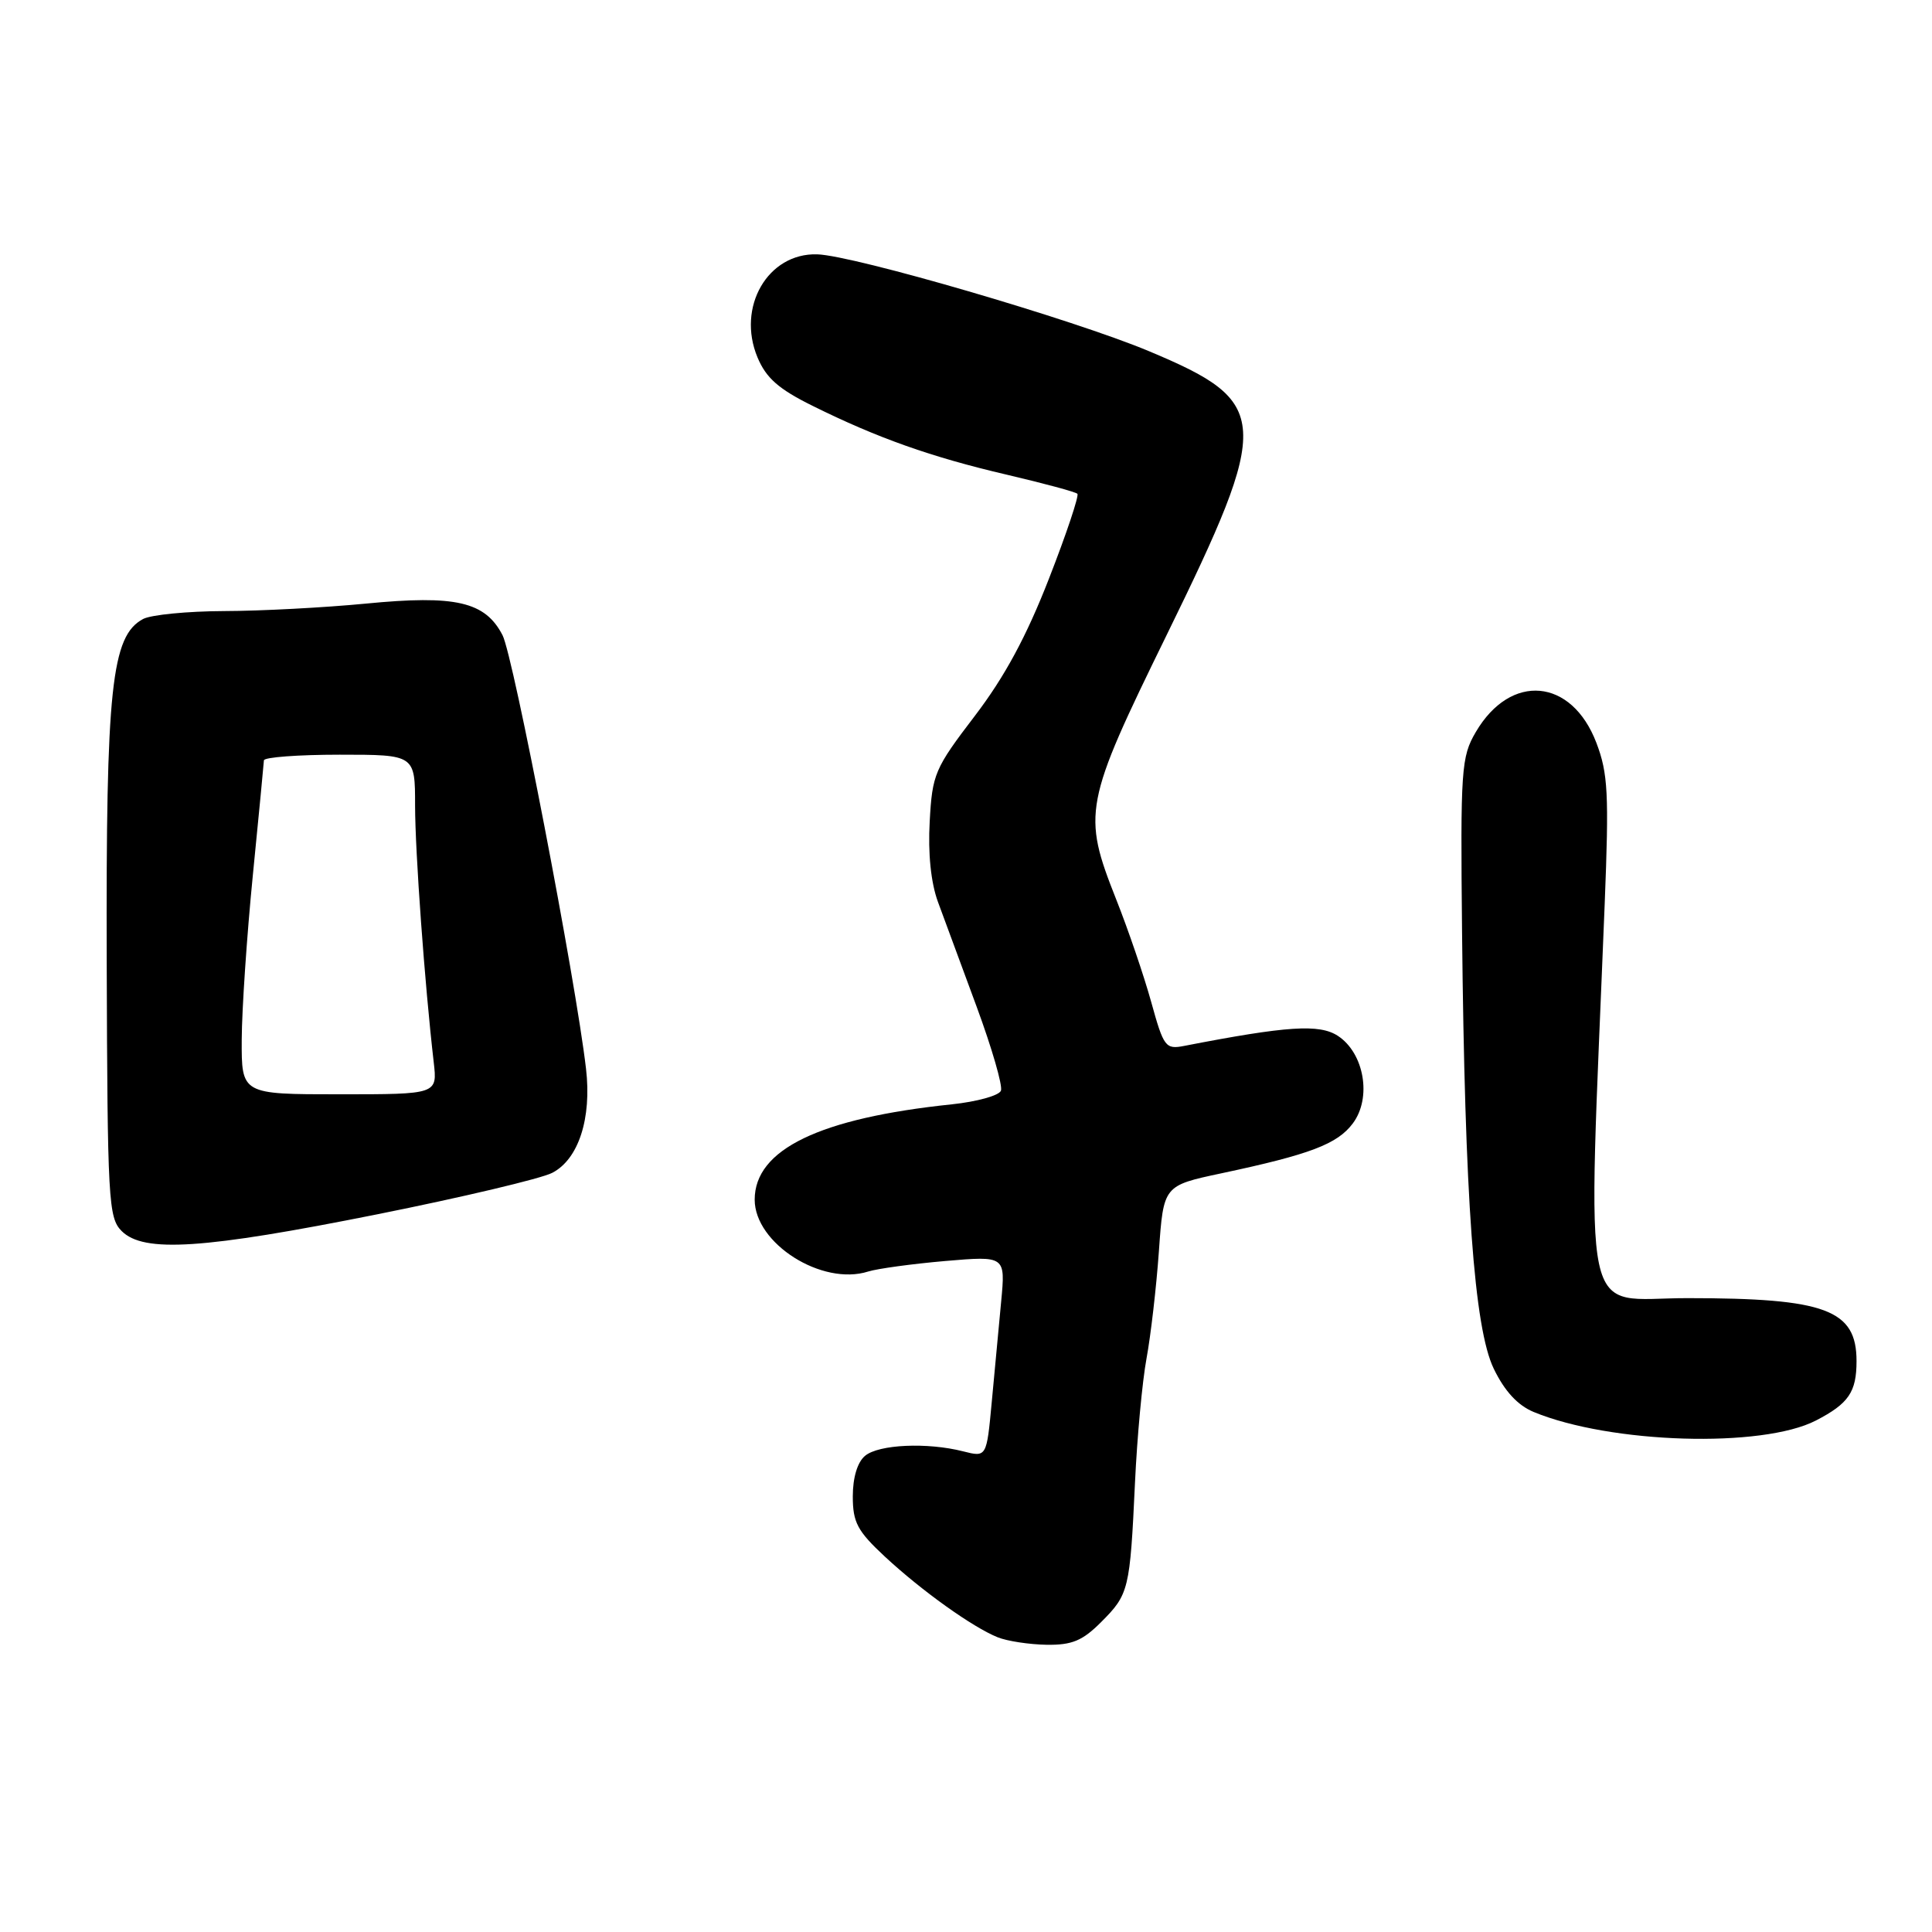<?xml version="1.0" encoding="UTF-8" standalone="no"?>
<!DOCTYPE svg PUBLIC "-//W3C//DTD SVG 1.1//EN" "http://www.w3.org/Graphics/SVG/1.1/DTD/svg11.dtd" >
<svg xmlns="http://www.w3.org/2000/svg" xmlns:xlink="http://www.w3.org/1999/xlink" version="1.1" viewBox="0 0 256 256">
 <g >
 <path fill="currentColor"
d=" M 145.92 214.92 C 149.58 211.26 149.73 210.65 150.39 196.50 C 150.67 190.45 151.36 183.03 151.92 180.00 C 152.48 176.97 153.22 170.58 153.56 165.80 C 154.17 157.10 154.17 157.10 161.84 155.47 C 173.60 152.97 177.21 151.60 179.26 148.85 C 181.79 145.47 180.77 139.55 177.28 137.26 C 174.83 135.66 170.59 135.93 156.90 138.59 C 154.44 139.07 154.19 138.73 152.55 132.80 C 151.59 129.33 149.50 123.20 147.90 119.17 C 143.39 107.78 143.63 106.52 154.57 84.18 C 168.55 55.63 168.41 53.31 152.26 46.54 C 142.28 42.35 113.12 33.84 108.27 33.70 C 101.74 33.51 97.59 40.68 100.37 47.35 C 101.52 50.10 103.17 51.55 107.68 53.78 C 116.25 58.03 123.41 60.57 133.41 62.90 C 138.31 64.05 142.52 65.18 142.76 65.43 C 143.00 65.67 141.31 70.74 138.99 76.68 C 136.02 84.31 133.13 89.67 129.17 94.86 C 123.84 101.84 123.53 102.57 123.19 108.86 C 122.95 113.07 123.35 116.96 124.28 119.50 C 125.09 121.70 127.40 127.96 129.42 133.42 C 131.43 138.87 132.88 143.87 132.63 144.52 C 132.38 145.17 129.45 145.98 126.12 146.33 C 108.58 148.16 100.00 152.31 100.00 158.96 C 100.00 164.78 108.93 170.43 115.05 168.48 C 116.27 168.10 120.87 167.47 125.25 167.09 C 133.23 166.41 133.23 166.41 132.66 172.45 C 132.34 175.78 131.78 181.78 131.41 185.80 C 130.73 193.10 130.73 193.10 127.62 192.31 C 122.87 191.10 116.44 191.39 114.63 192.90 C 113.62 193.73 113.00 195.77 113.00 198.28 C 113.00 201.73 113.61 202.87 117.25 206.26 C 122.14 210.80 128.87 215.61 132.20 216.95 C 133.47 217.46 136.38 217.90 138.67 217.94 C 142.05 217.99 143.44 217.41 145.92 214.92 Z  M 240.63 188.22 C 244.96 185.98 246.00 184.45 246.00 180.35 C 246.00 173.54 241.91 172.01 223.61 172.01 C 209.24 172.00 210.34 177.20 212.63 119.78 C 213.21 105.15 213.07 102.48 211.53 98.43 C 208.25 89.84 200.17 89.12 195.55 97.00 C 193.62 100.29 193.51 101.89 193.73 123.50 C 194.09 158.80 195.33 175.99 197.93 181.36 C 199.37 184.34 201.10 186.21 203.21 187.09 C 213.39 191.30 233.50 191.91 240.63 188.22 Z  M 50.00 160.90 C 61.28 158.64 71.70 156.17 73.17 155.41 C 76.66 153.61 78.42 148.19 77.65 141.61 C 76.28 129.80 68.02 86.94 66.59 84.17 C 64.29 79.72 60.39 78.82 48.49 79.98 C 43.00 80.51 34.53 80.96 29.68 80.97 C 24.84 80.99 20.01 81.46 18.96 82.02 C 14.76 84.27 14.03 91.16 14.14 127.37 C 14.24 159.09 14.36 161.36 16.12 163.12 C 19.04 166.04 26.97 165.51 50.00 160.90 Z  M 32.03 137.75 C 32.05 133.76 32.71 123.97 33.50 116.00 C 34.29 108.03 34.95 101.16 34.97 100.75 C 34.99 100.34 39.50 100.00 45.00 100.00 C 55.00 100.00 55.00 100.00 55.00 106.75 C 55.01 112.93 56.27 130.37 57.47 140.75 C 57.96 145.00 57.96 145.00 44.98 145.00 C 32.00 145.00 32.00 145.00 32.03 137.75 Z "/>
</g>
</svg>